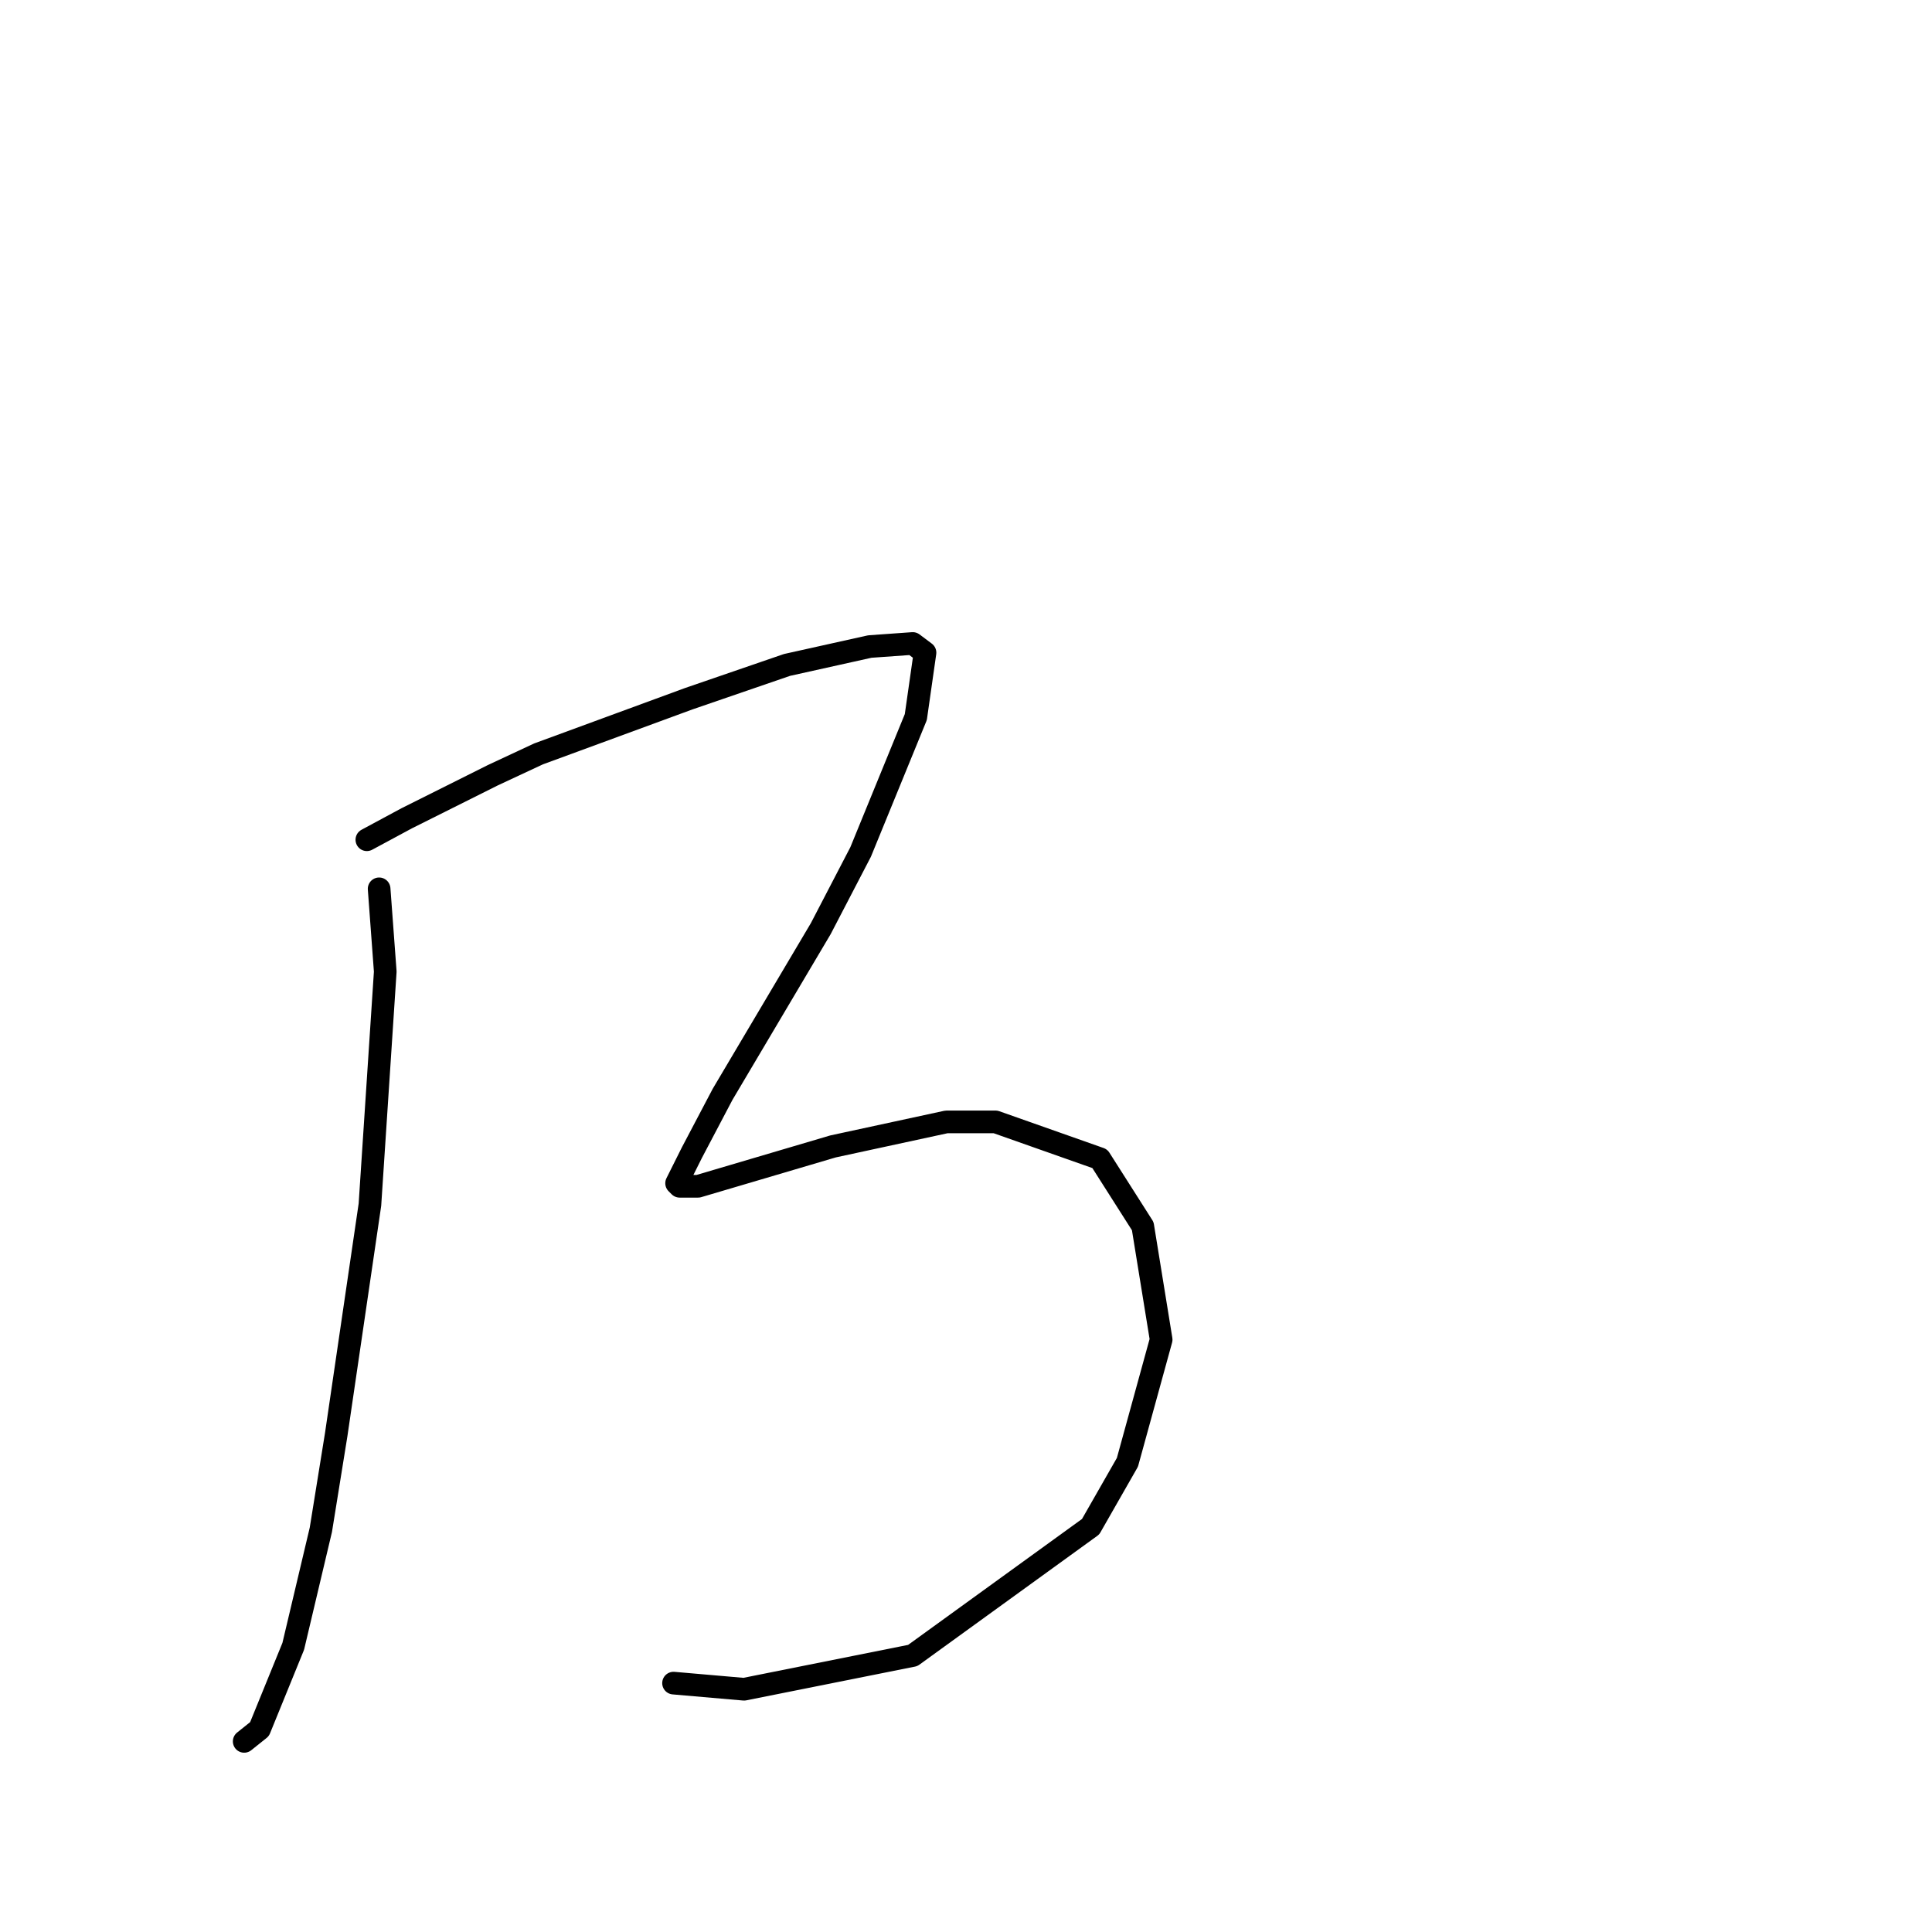 <?xml version="1.0" standalone="no"?>
    <svg width="256" height="256" xmlns="http://www.w3.org/2000/svg" version="1.1">
    <polyline stroke="black" stroke-width="3" stroke-linecap="round" fill="transparent" stroke-linejoin="round" points="50.236 117.773 51.048 128.745 49.017 159.628 44.547 190.106 42.515 202.703 38.857 218.145 34.387 229.117 32.356 230.742 32.356 230.742 " />
        <polyline stroke="black" stroke-width="3" stroke-linecap="round" fill="transparent" stroke-linejoin="round" points="48.61 111.271 53.893 108.426 65.271 102.737 71.367 99.893 91.279 92.578 104.282 88.108 115.254 85.67 120.943 85.264 122.569 86.483 121.35 95.016 114.035 112.896 108.752 123.056 95.749 144.999 91.685 152.72 89.653 156.784 90.06 157.19 92.498 157.19 110.378 151.908 125.413 148.657 131.915 148.657 145.732 153.533 151.421 162.473 153.859 177.509 149.389 193.763 144.513 202.297 120.943 219.364 98.593 223.834 89.247 223.022 89.247 223.022 " />
        </svg>